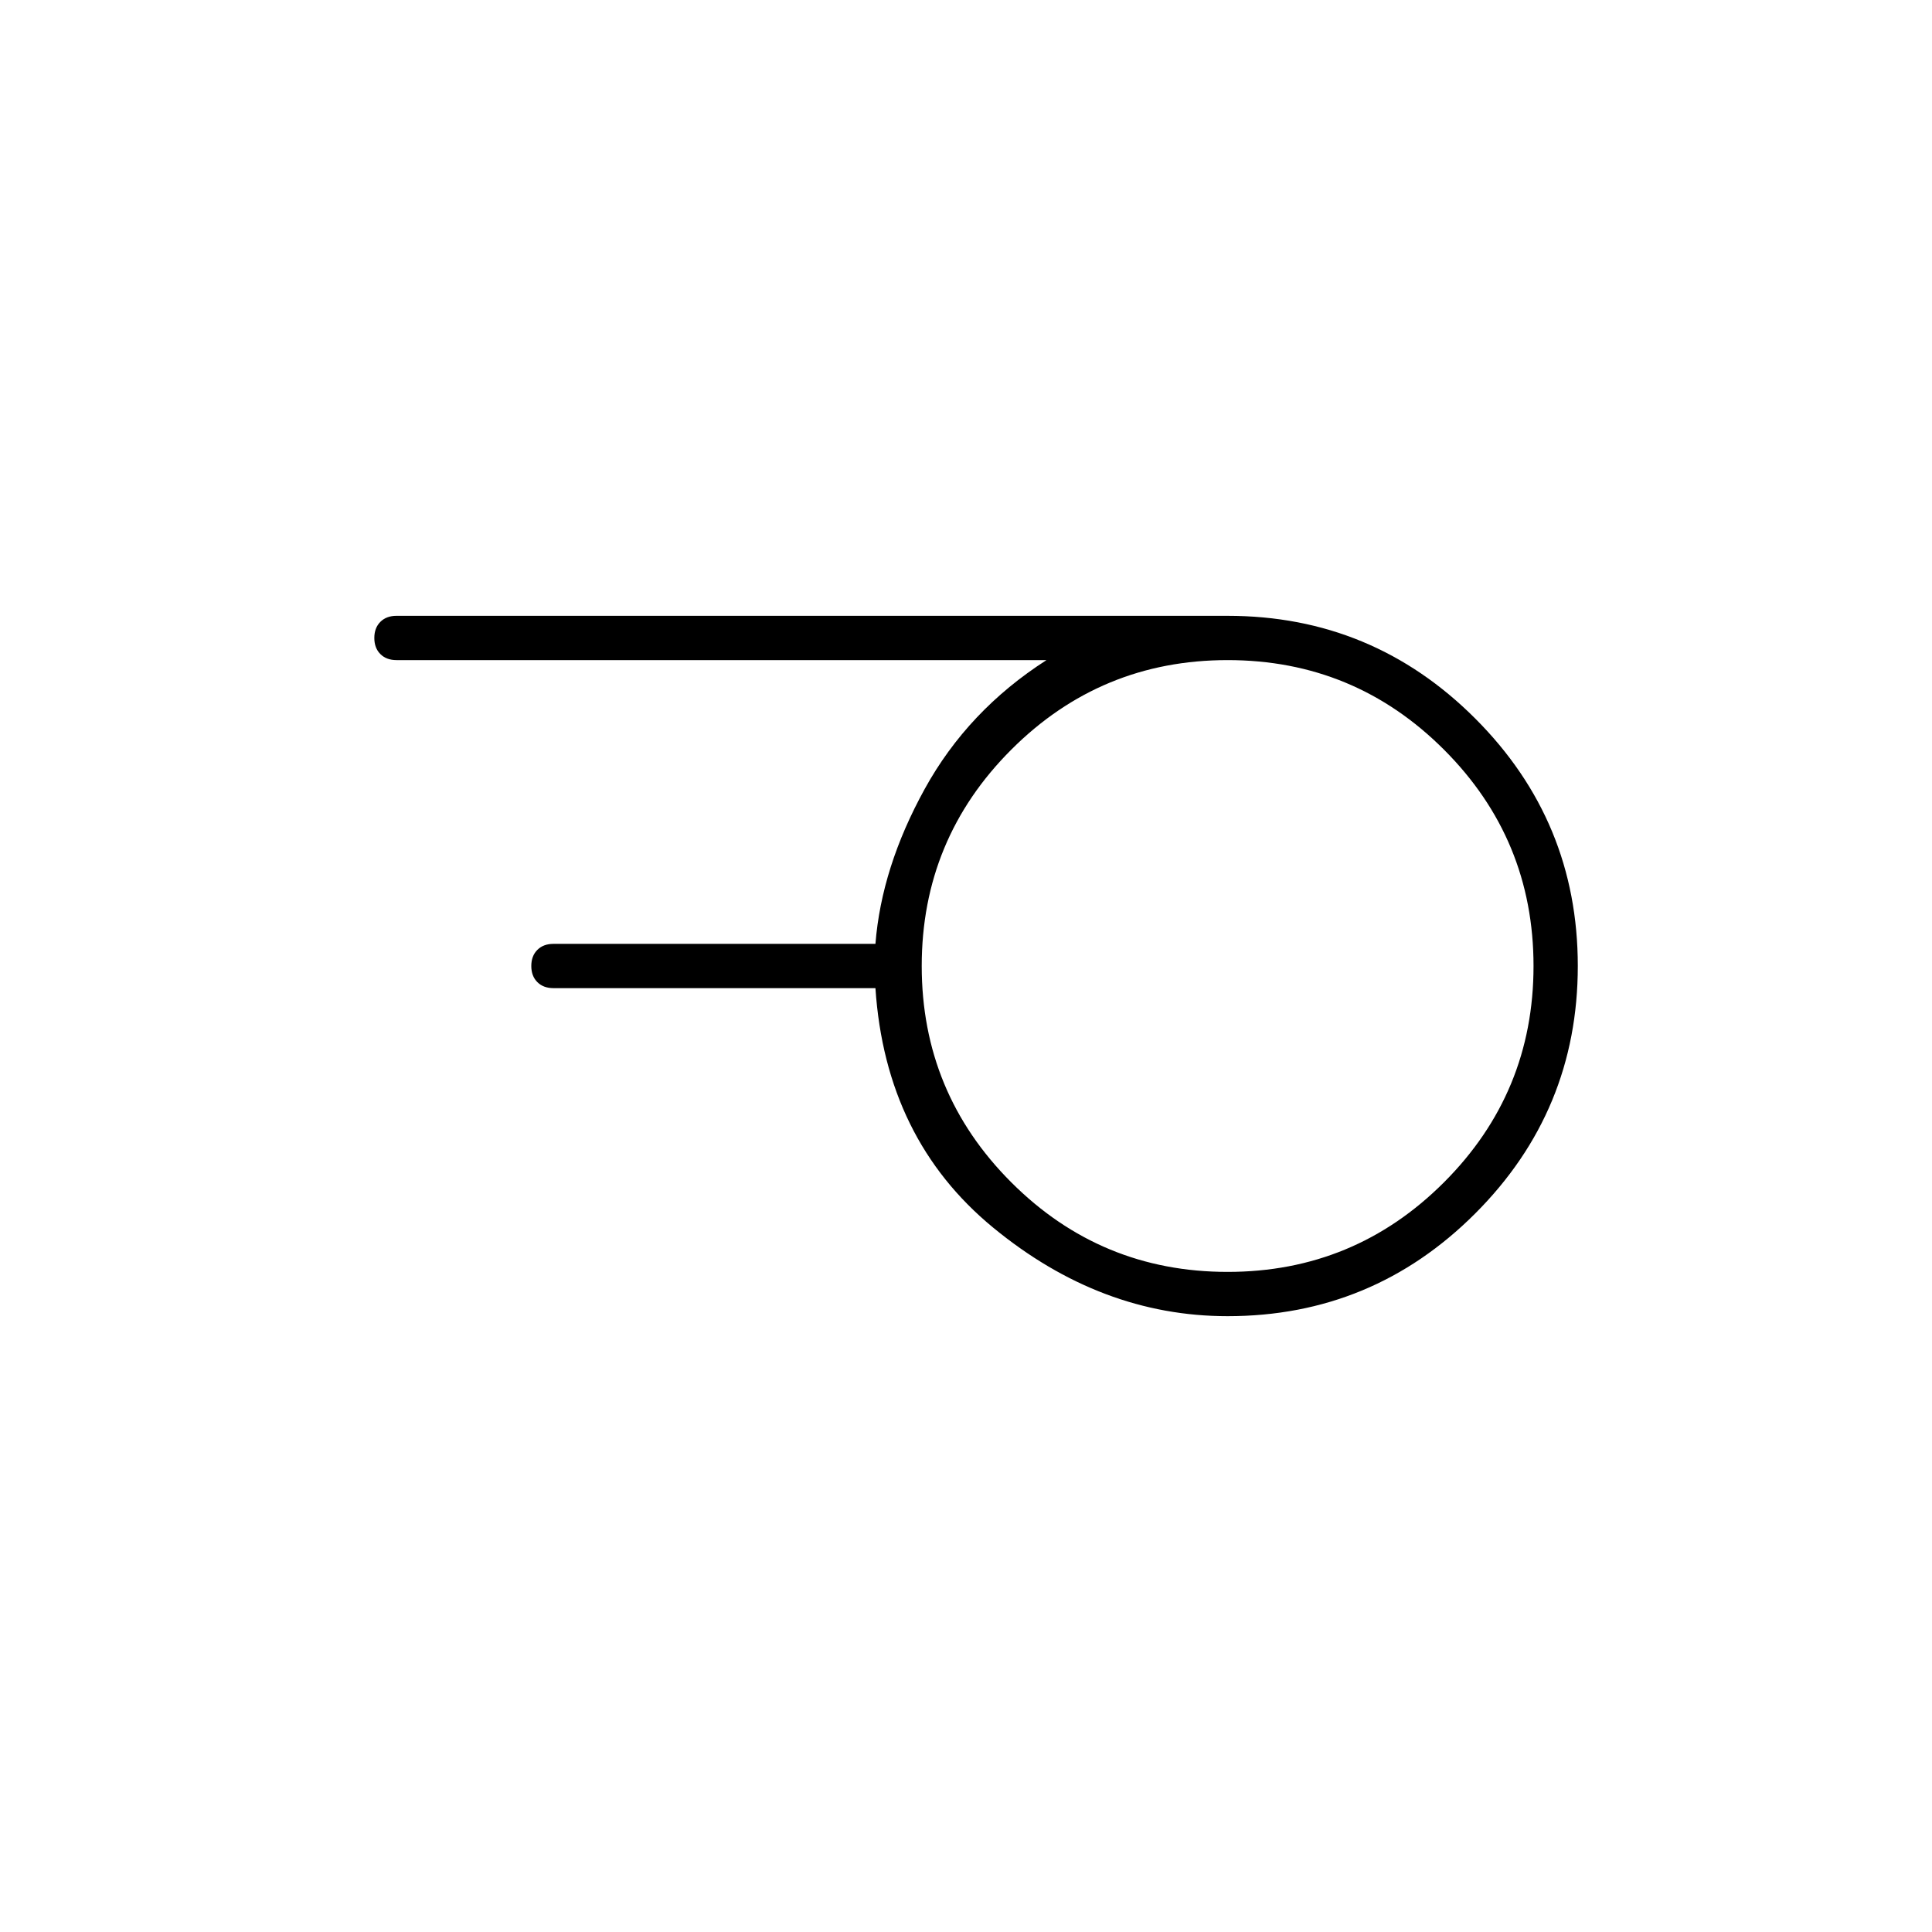 <svg xmlns="http://www.w3.org/2000/svg" height="48" width="48"><path d="M30.5 31.6Q33.65 31.6 35.875 29.375Q38.1 27.15 38.1 24Q38.1 20.85 35.875 18.625Q33.65 16.4 30.5 16.4Q27.35 16.4 25.125 18.625Q22.9 20.85 22.9 24Q22.9 27.15 25.125 29.375Q27.35 31.6 30.5 31.6ZM30.5 32.7Q27.35 32.7 24.675 30.5Q22 28.3 21.75 24.55H13.75Q13.5 24.55 13.35 24.4Q13.2 24.25 13.2 24Q13.2 23.75 13.35 23.6Q13.5 23.45 13.75 23.45H21.75Q21.9 21.55 22.975 19.6Q24.05 17.65 26 16.4H9.85Q9.6 16.4 9.45 16.25Q9.3 16.1 9.3 15.85Q9.3 15.6 9.45 15.45Q9.6 15.3 9.85 15.3H30.5Q34.1 15.3 36.65 17.85Q39.2 20.4 39.2 24Q39.2 27.6 36.65 30.15Q34.1 32.7 30.5 32.7Z"/></svg>